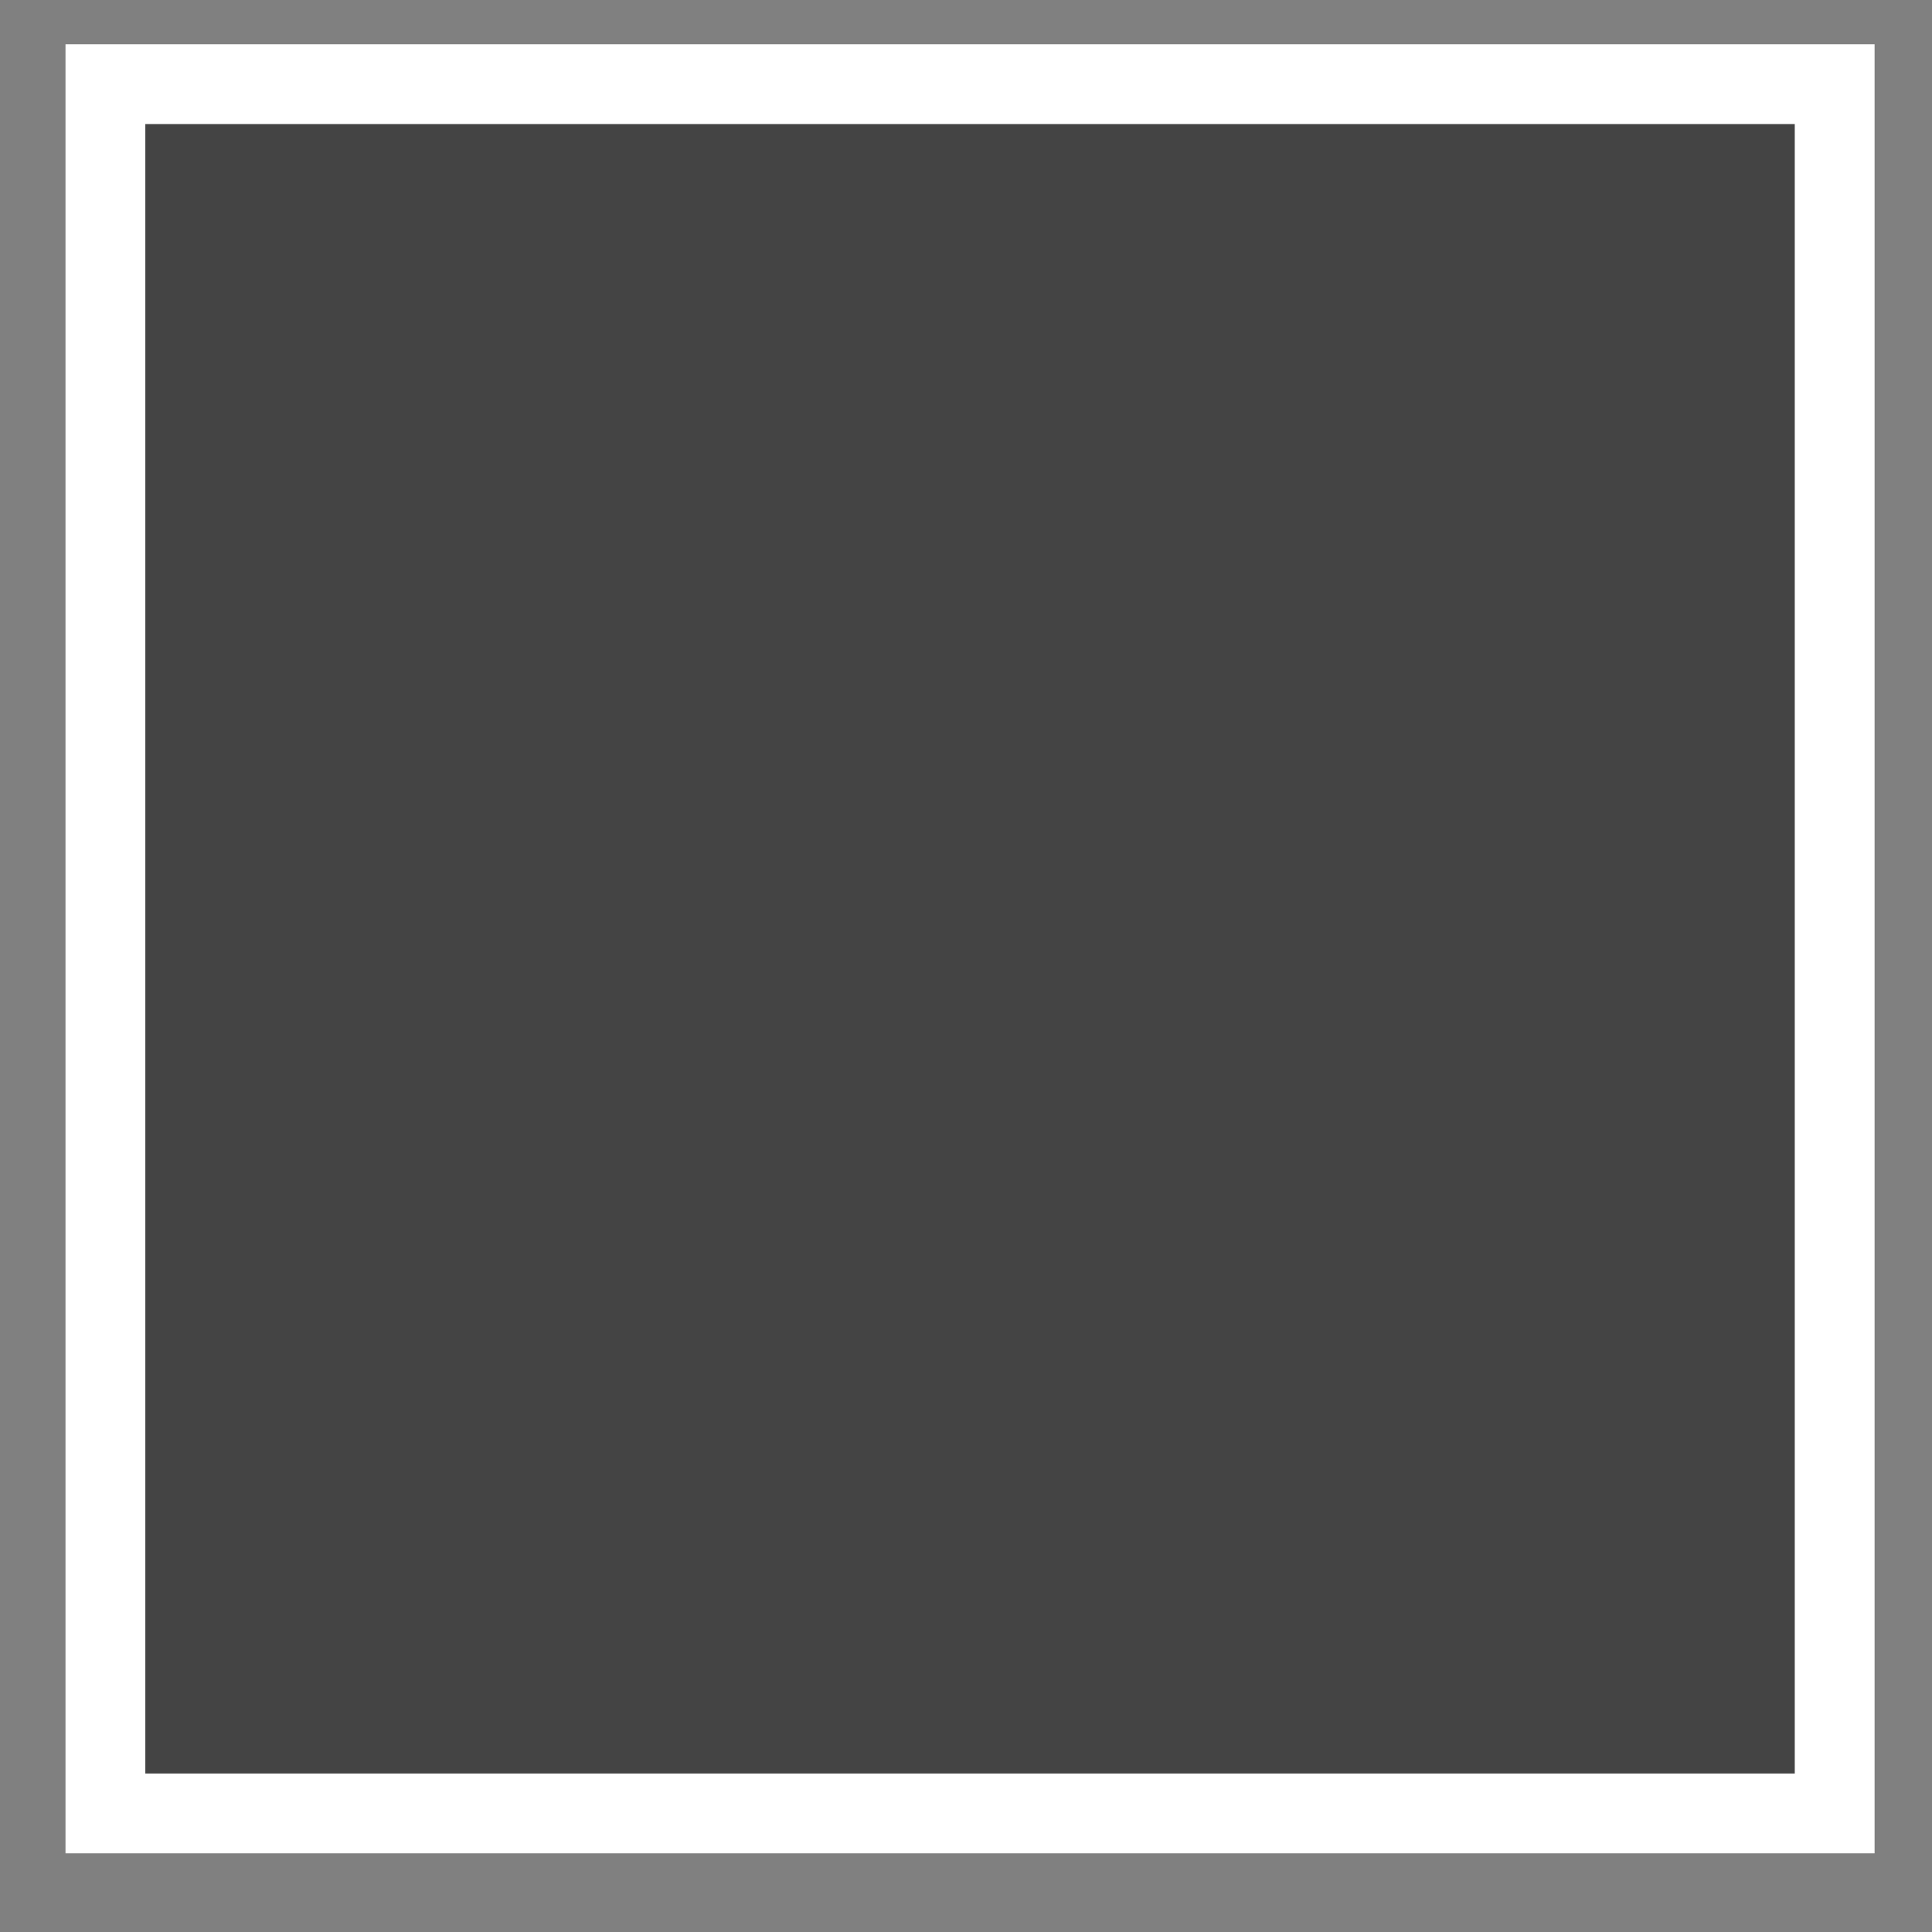 <svg width="16" height="16" viewBox="0 0 16 16" fill="none" xmlns="http://www.w3.org/2000/svg">
<rect x="0" y="0" width="16" height="16" fill="#808080" stroke="none"/>
<path d="M15.194 0.697H0.873V15.018H15.194V0.697Z" fill="#444444" stroke="white" stroke-width="0.661"/>
</svg>
